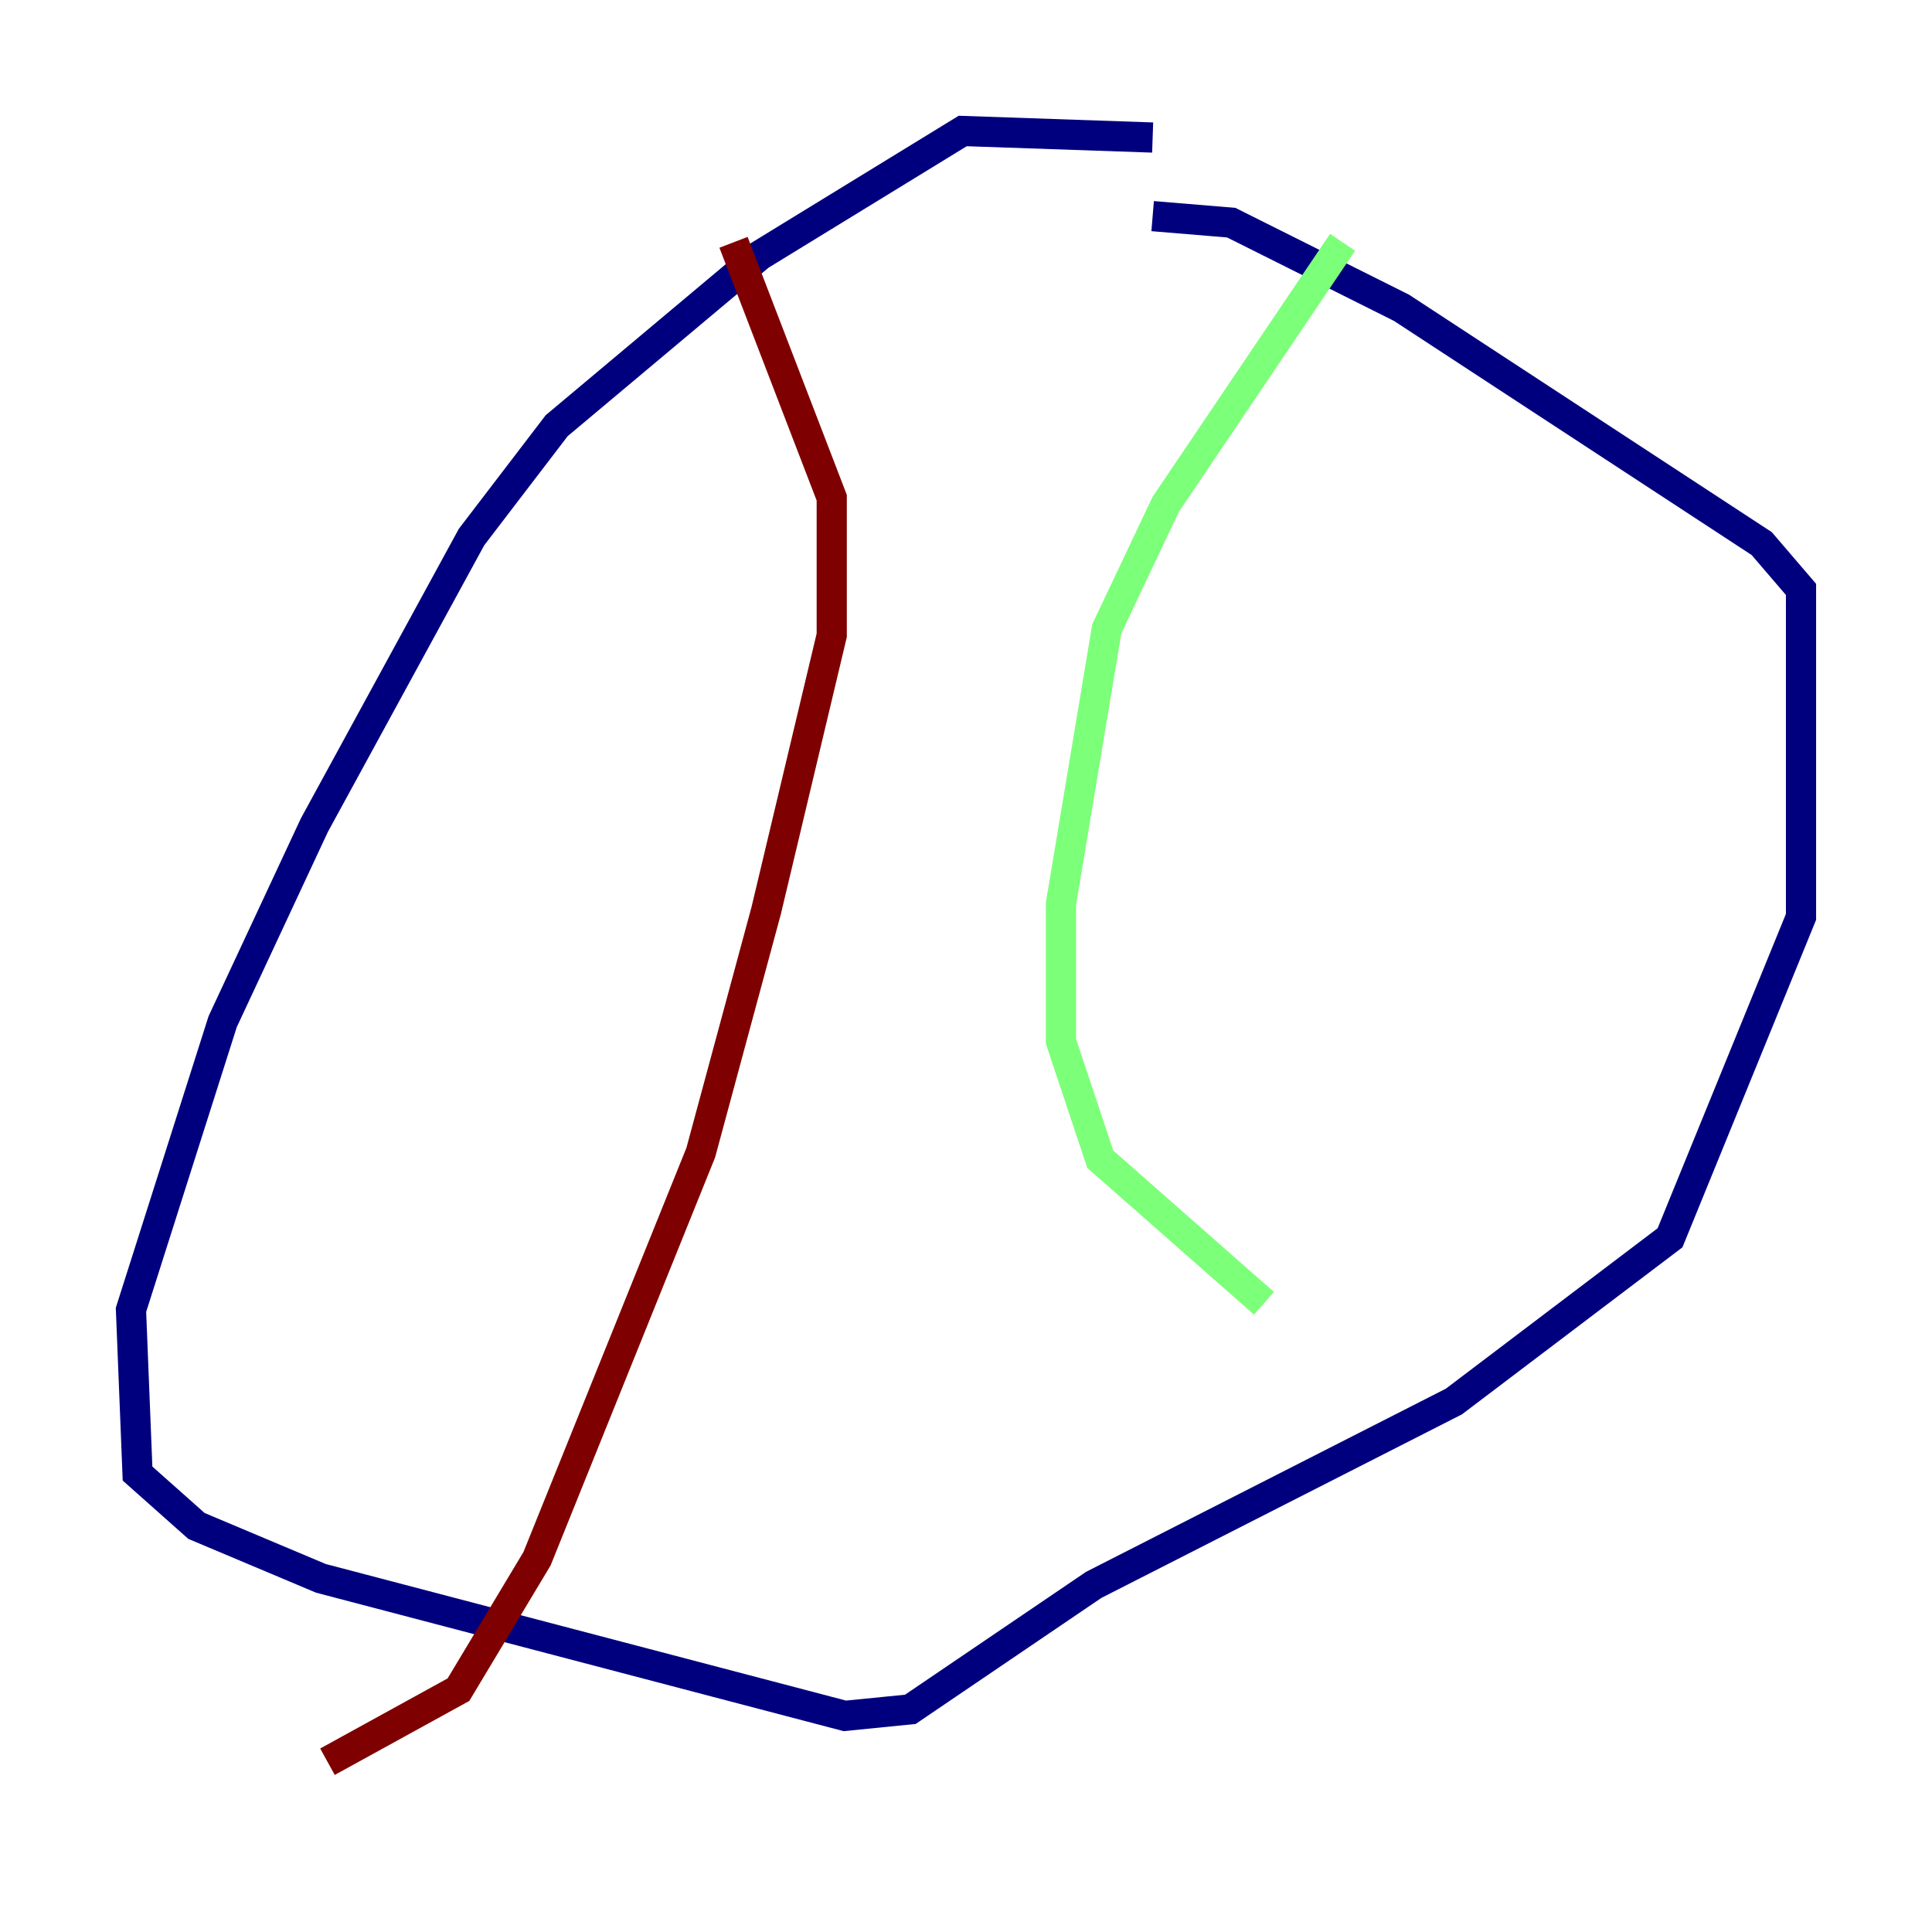 <?xml version="1.0" encoding="utf-8" ?>
<svg baseProfile="tiny" height="128" version="1.2" viewBox="0,0,128,128" width="128" xmlns="http://www.w3.org/2000/svg" xmlns:ev="http://www.w3.org/2001/xml-events" xmlns:xlink="http://www.w3.org/1999/xlink"><defs /><polyline fill="none" points="76.366,9.112 63.783,8.678 50.332,16.922 36.881,28.203 31.241,35.58 20.827,54.671 14.752,67.688 8.678,86.78 9.112,97.627 13.017,101.098 21.261,104.57 55.973,113.681 60.312,113.248 72.461,105.003 96.325,92.854 110.644,82.007 119.322,60.746 119.322,39.051 116.719,36.014 92.854,20.393 81.573,14.752 76.366,14.319" stroke="#00007f" stroke-width="2" /><polyline fill="none" points="88.949,16.054 77.234,33.41 73.329,41.654 70.291,59.878 70.291,68.99 72.895,76.8 83.742,86.346" stroke="#7cff79" stroke-width="2" /><polyline fill="none" points="48.597,16.054 55.105,32.976 55.105,42.088 50.766,60.312 46.427,76.366 35.58,103.268 30.373,111.946 21.695,116.719" stroke="#7f0000" stroke-width="2" /></svg>
